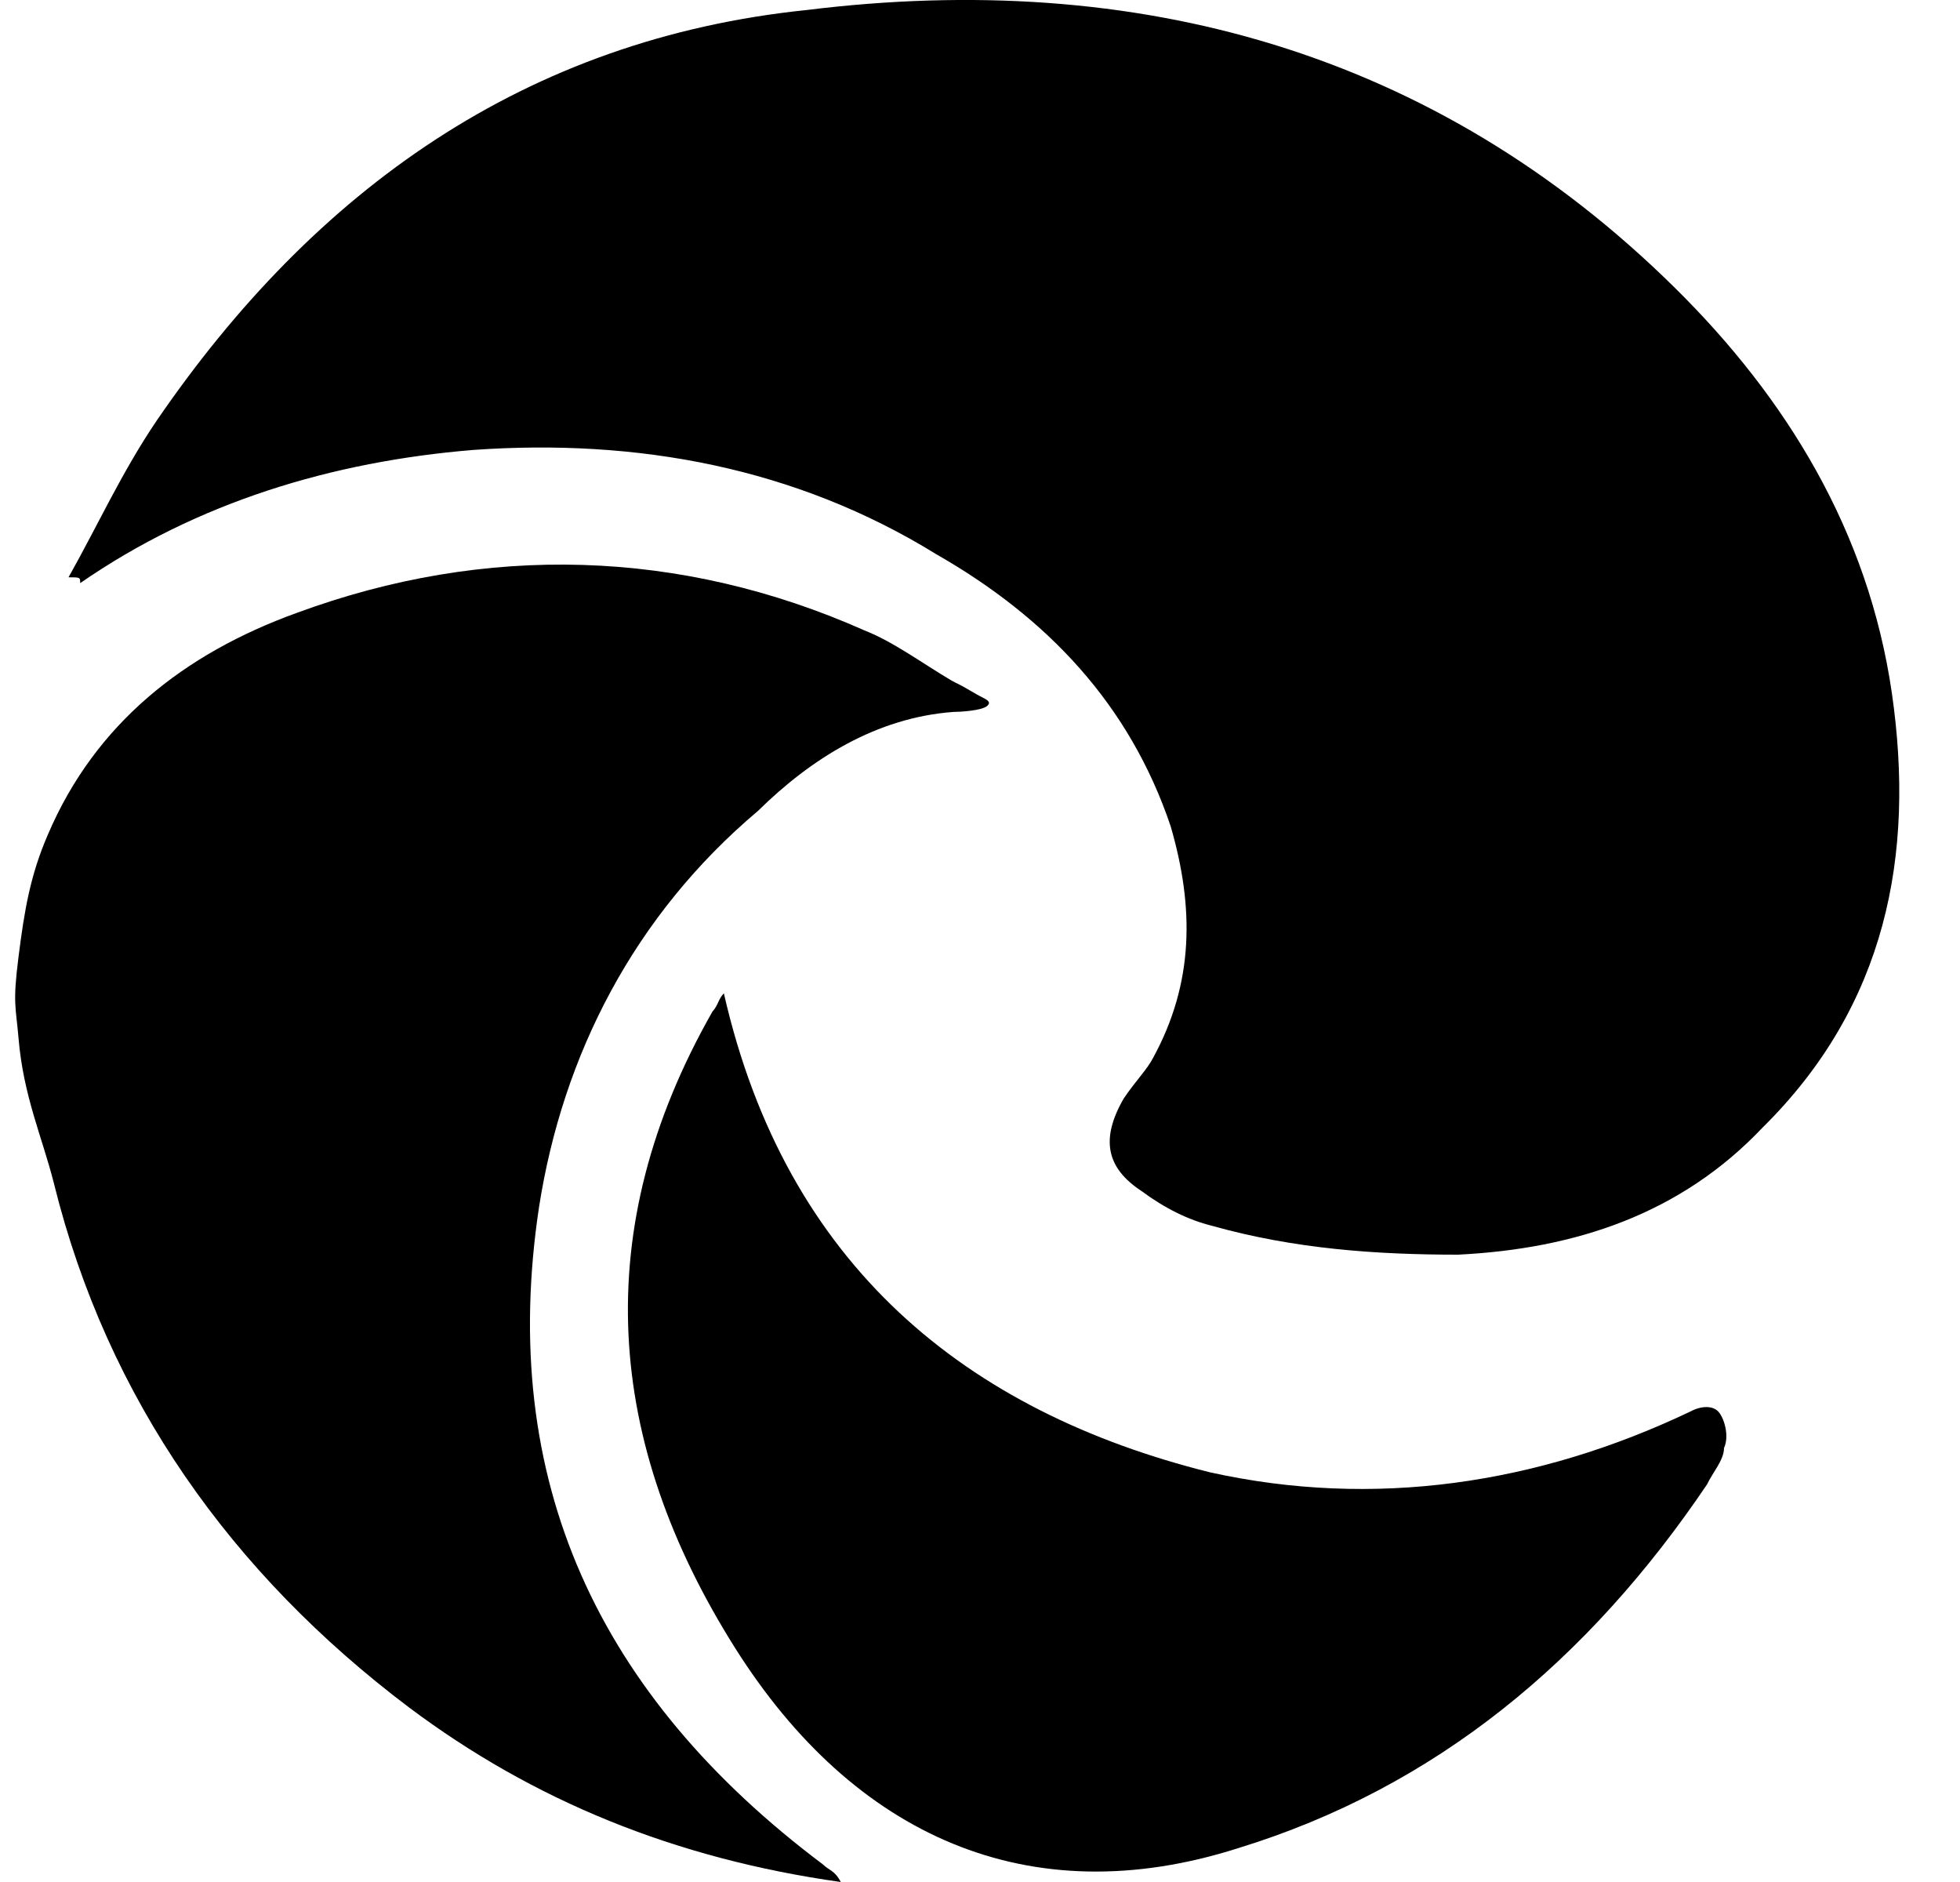<svg width="25" height="24" viewBox="0 0 25 24" fill="none" xmlns="http://www.w3.org/2000/svg">
<path d="M0.236 12.204C0.311 11.607 0.387 11.157 0.613 10.638C1.217 9.227 2.348 8.336 3.782 7.817C6.197 6.926 8.687 7 11.026 8.039C11.403 8.188 11.759 8.456 12.136 8.678C12.231 8.734 12.158 8.678 12.46 8.856C12.555 8.912 12.665 8.94 12.589 9.004C12.519 9.064 12.233 9.079 12.158 9.079C11.177 9.153 10.347 9.673 9.668 10.341C8.083 11.677 7.178 13.459 6.876 15.389C6.348 18.878 7.63 21.625 10.498 23.777C10.573 23.852 10.649 23.852 10.724 24C8.611 23.703 6.8 22.961 5.216 21.773C2.952 20.066 1.368 17.838 0.688 15.092C0.538 14.498 0.298 13.98 0.236 13.236C0.202 12.834 0.16 12.8 0.236 12.204Z" fill="black"/>
<path d="M0.874 7.362C1.248 6.698 1.547 6.033 1.995 5.369C4.015 2.416 6.707 0.496 10.296 0.127C14.484 -0.39 18.298 0.644 21.364 3.671C22.785 5.074 23.831 6.772 24.131 8.839C24.43 10.906 24.056 12.825 22.485 14.376C21.438 15.483 20.092 15.926 18.597 16C17.55 16 16.503 15.926 15.456 15.631C15.157 15.557 14.858 15.409 14.559 15.188C14.11 14.893 14.035 14.524 14.334 14.007C14.484 13.785 14.633 13.637 14.708 13.49C15.232 12.53 15.232 11.57 14.932 10.537C14.409 8.986 13.362 7.879 11.941 7.067C10.147 5.96 8.127 5.59 6.034 5.738C4.239 5.886 2.519 6.402 1.023 7.436C1.023 7.362 1.023 7.362 0.874 7.362C0.949 7.362 0.949 7.362 0.874 7.362Z" fill="black"/>
<path d="M9.233 12.667C10.025 16.146 12.332 18.002 15.431 18.775C17.521 19.239 19.611 18.929 21.557 18.002C21.702 17.924 21.846 17.924 21.918 18.002C21.99 18.079 22.062 18.311 21.99 18.465C21.99 18.62 21.846 18.775 21.774 18.929C20.26 21.172 18.314 22.795 15.791 23.569C13.125 24.419 10.89 23.414 9.377 21.017C7.719 18.388 7.503 15.682 9.088 12.899C9.16 12.821 9.16 12.744 9.233 12.667Z" fill="black"/>
</svg>
